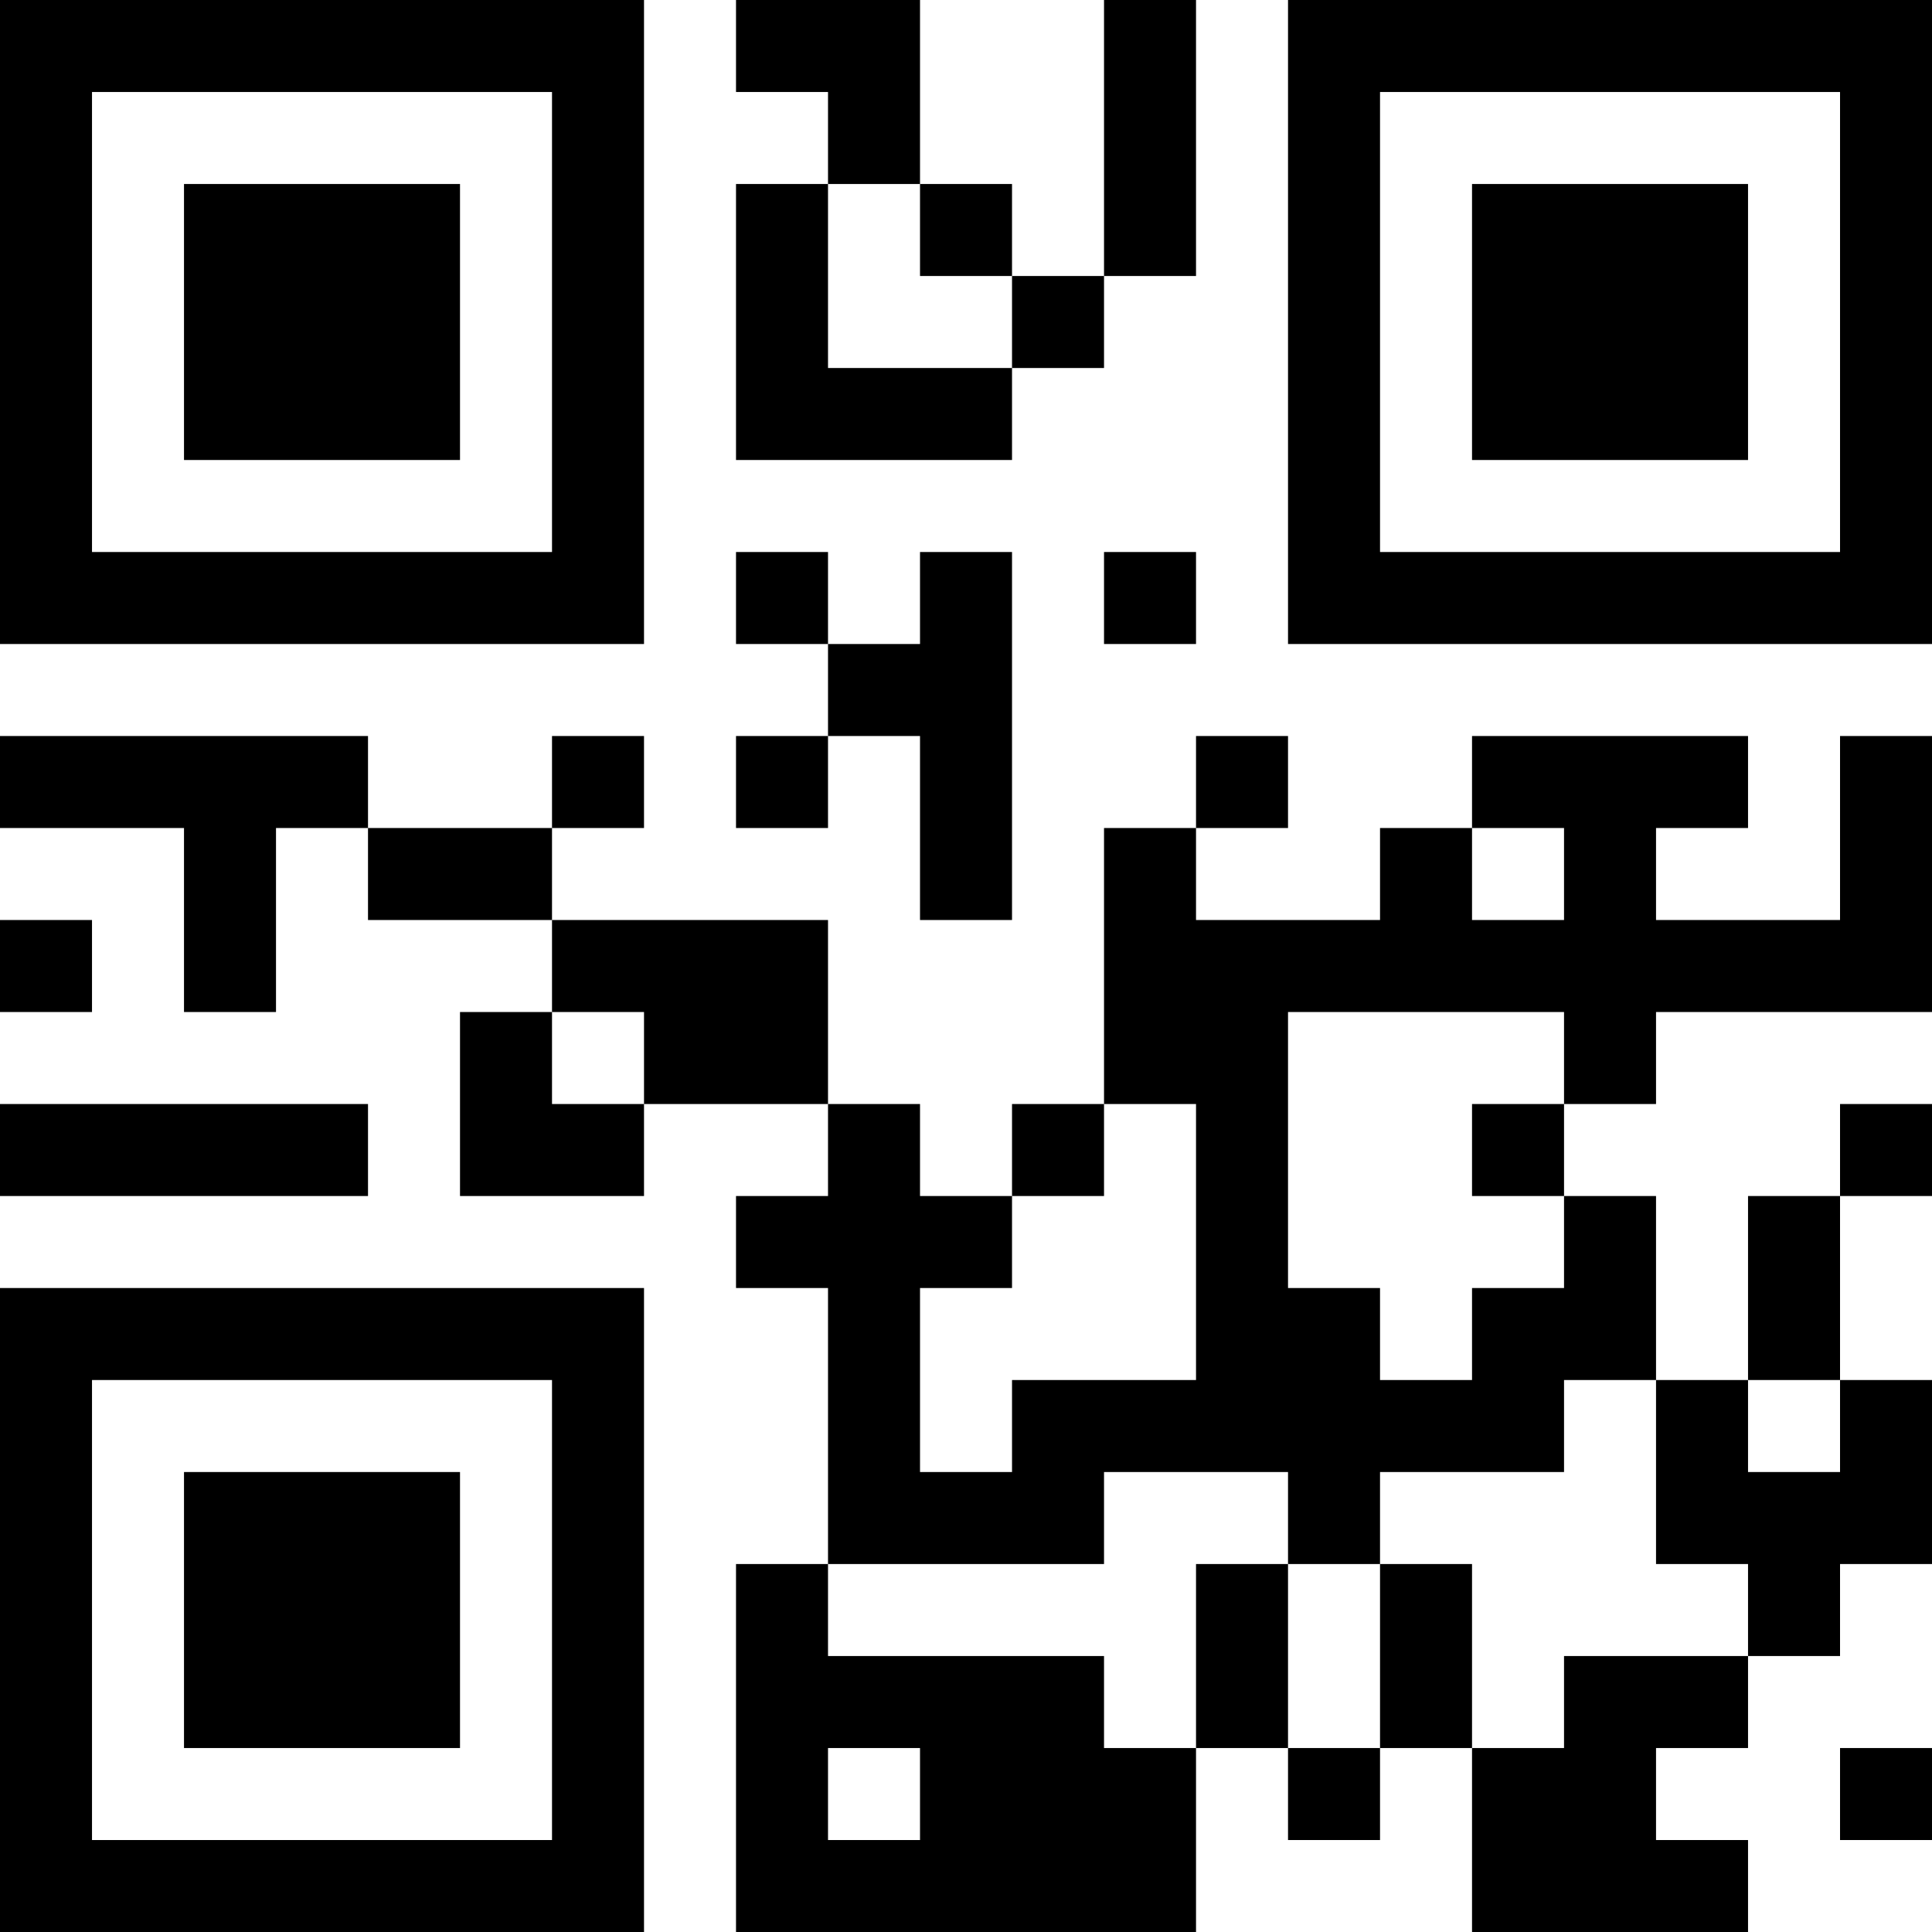 <?xml version="1.0" encoding="UTF-8"?>
<svg xmlns="http://www.w3.org/2000/svg" version="1.1" width="200" height="200" viewBox="0 0 200 200"><rect x="0" y="0" width="200" height="200" fill="#ffffff"/><g transform="scale(9.524)"><g transform="translate(0,0)"><path fill-rule="evenodd" d="M8 0L8 1L9 1L9 2L8 2L8 5L11 5L11 4L12 4L12 3L13 3L13 0L12 0L12 3L11 3L11 2L10 2L10 0ZM9 2L9 4L11 4L11 3L10 3L10 2ZM8 6L8 7L9 7L9 8L8 8L8 9L9 9L9 8L10 8L10 10L11 10L11 6L10 6L10 7L9 7L9 6ZM12 6L12 7L13 7L13 6ZM0 8L0 9L2 9L2 11L3 11L3 9L4 9L4 10L6 10L6 11L5 11L5 13L7 13L7 12L9 12L9 13L8 13L8 14L9 14L9 17L8 17L8 21L13 21L13 19L14 19L14 20L15 20L15 19L16 19L16 21L19 21L19 20L18 20L18 19L19 19L19 18L20 18L20 17L21 17L21 15L20 15L20 13L21 13L21 12L20 12L20 13L19 13L19 15L18 15L18 13L17 13L17 12L18 12L18 11L21 11L21 8L20 8L20 10L18 10L18 9L19 9L19 8L16 8L16 9L15 9L15 10L13 10L13 9L14 9L14 8L13 8L13 9L12 9L12 12L11 12L11 13L10 13L10 12L9 12L9 10L6 10L6 9L7 9L7 8L6 8L6 9L4 9L4 8ZM16 9L16 10L17 10L17 9ZM0 10L0 11L1 11L1 10ZM6 11L6 12L7 12L7 11ZM14 11L14 14L15 14L15 15L16 15L16 14L17 14L17 13L16 13L16 12L17 12L17 11ZM0 12L0 13L4 13L4 12ZM12 12L12 13L11 13L11 14L10 14L10 16L11 16L11 15L13 15L13 12ZM17 15L17 16L15 16L15 17L14 17L14 16L12 16L12 17L9 17L9 18L12 18L12 19L13 19L13 17L14 17L14 19L15 19L15 17L16 17L16 19L17 19L17 18L19 18L19 17L18 17L18 15ZM19 15L19 16L20 16L20 15ZM9 19L9 20L10 20L10 19ZM20 19L20 20L21 20L21 19ZM0 0L0 7L7 7L7 0ZM1 1L1 6L6 6L6 1ZM2 2L2 5L5 5L5 2ZM14 0L14 7L21 7L21 0ZM15 1L15 6L20 6L20 1ZM16 2L16 5L19 5L19 2ZM0 14L0 21L7 21L7 14ZM1 15L1 20L6 20L6 15ZM2 16L2 19L5 19L5 16Z" fill="#000000"/></g></g></svg>
